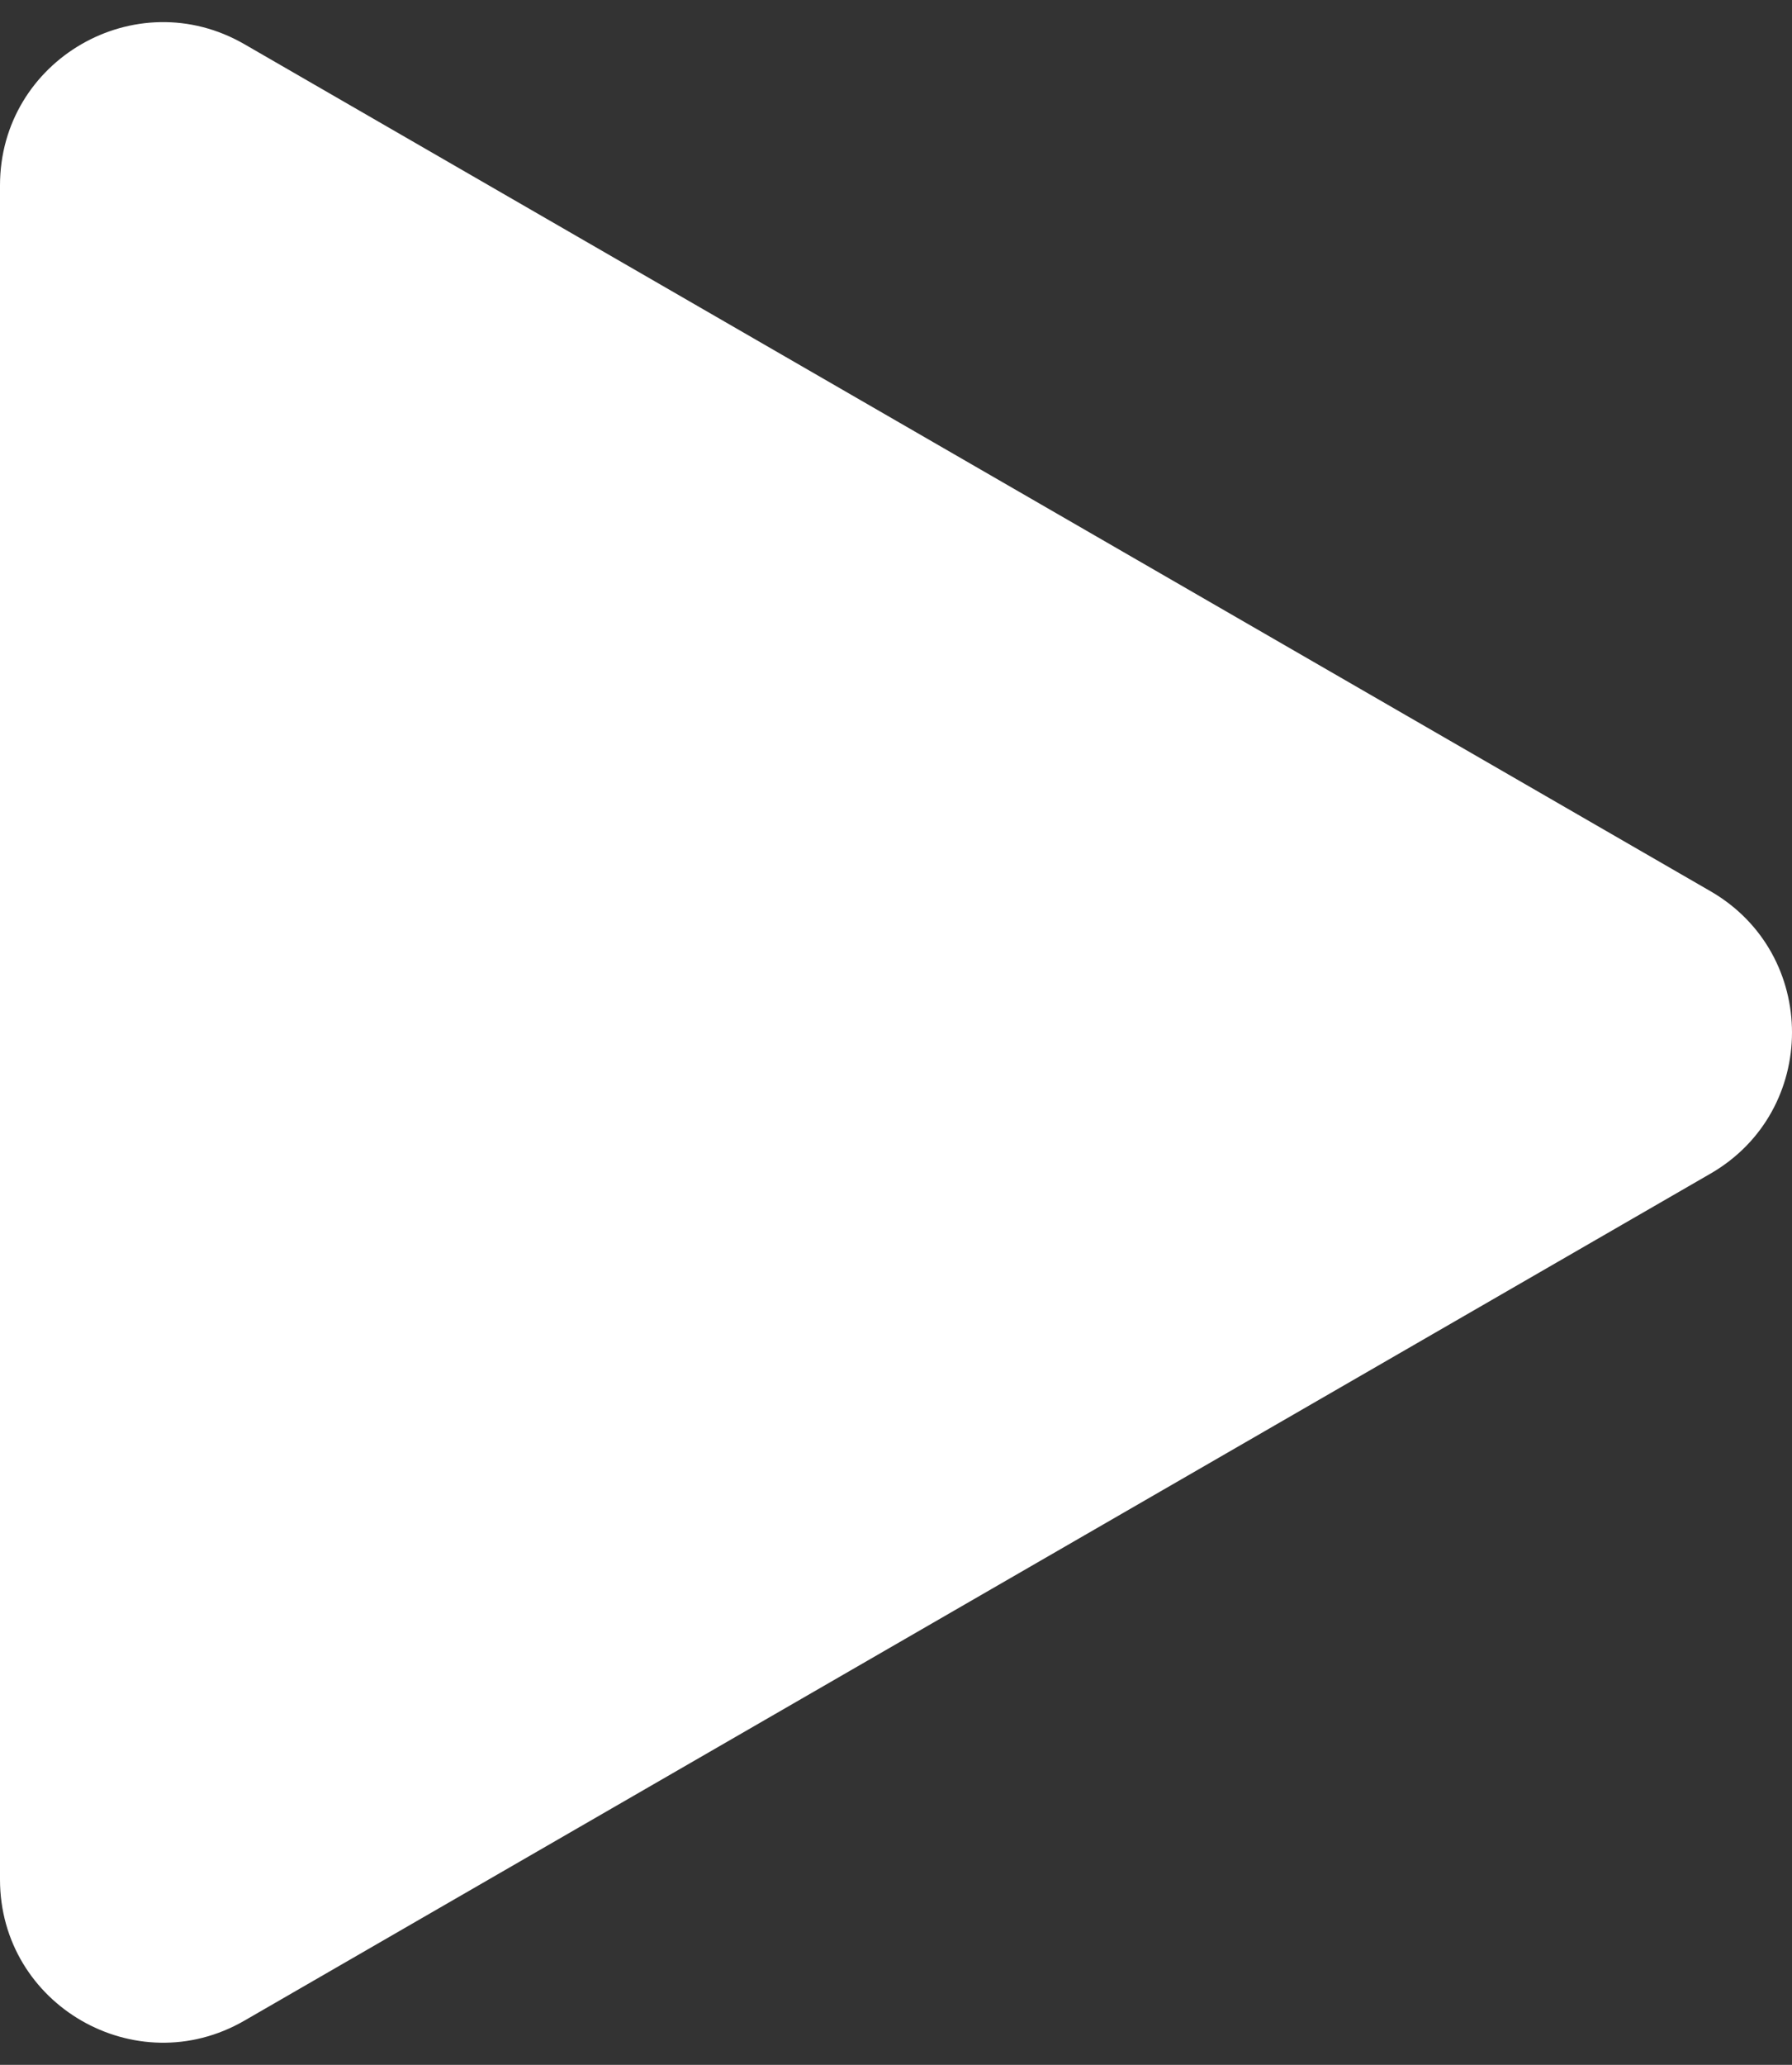 <svg xmlns="http://www.w3.org/2000/svg" width="33" height="38" fill="none"><rect width="100%" height="100%" fill="#333333" stroke="none"/><path d="M31.5 16.402c2 1.155 2 4.041 0 5.196l-27 15.589c-2 1.154-4.5-.29-4.5-2.598V3.412C0 1.102 2.5-.341 4.5.813l27 15.589z" fill="#fff"/></svg>